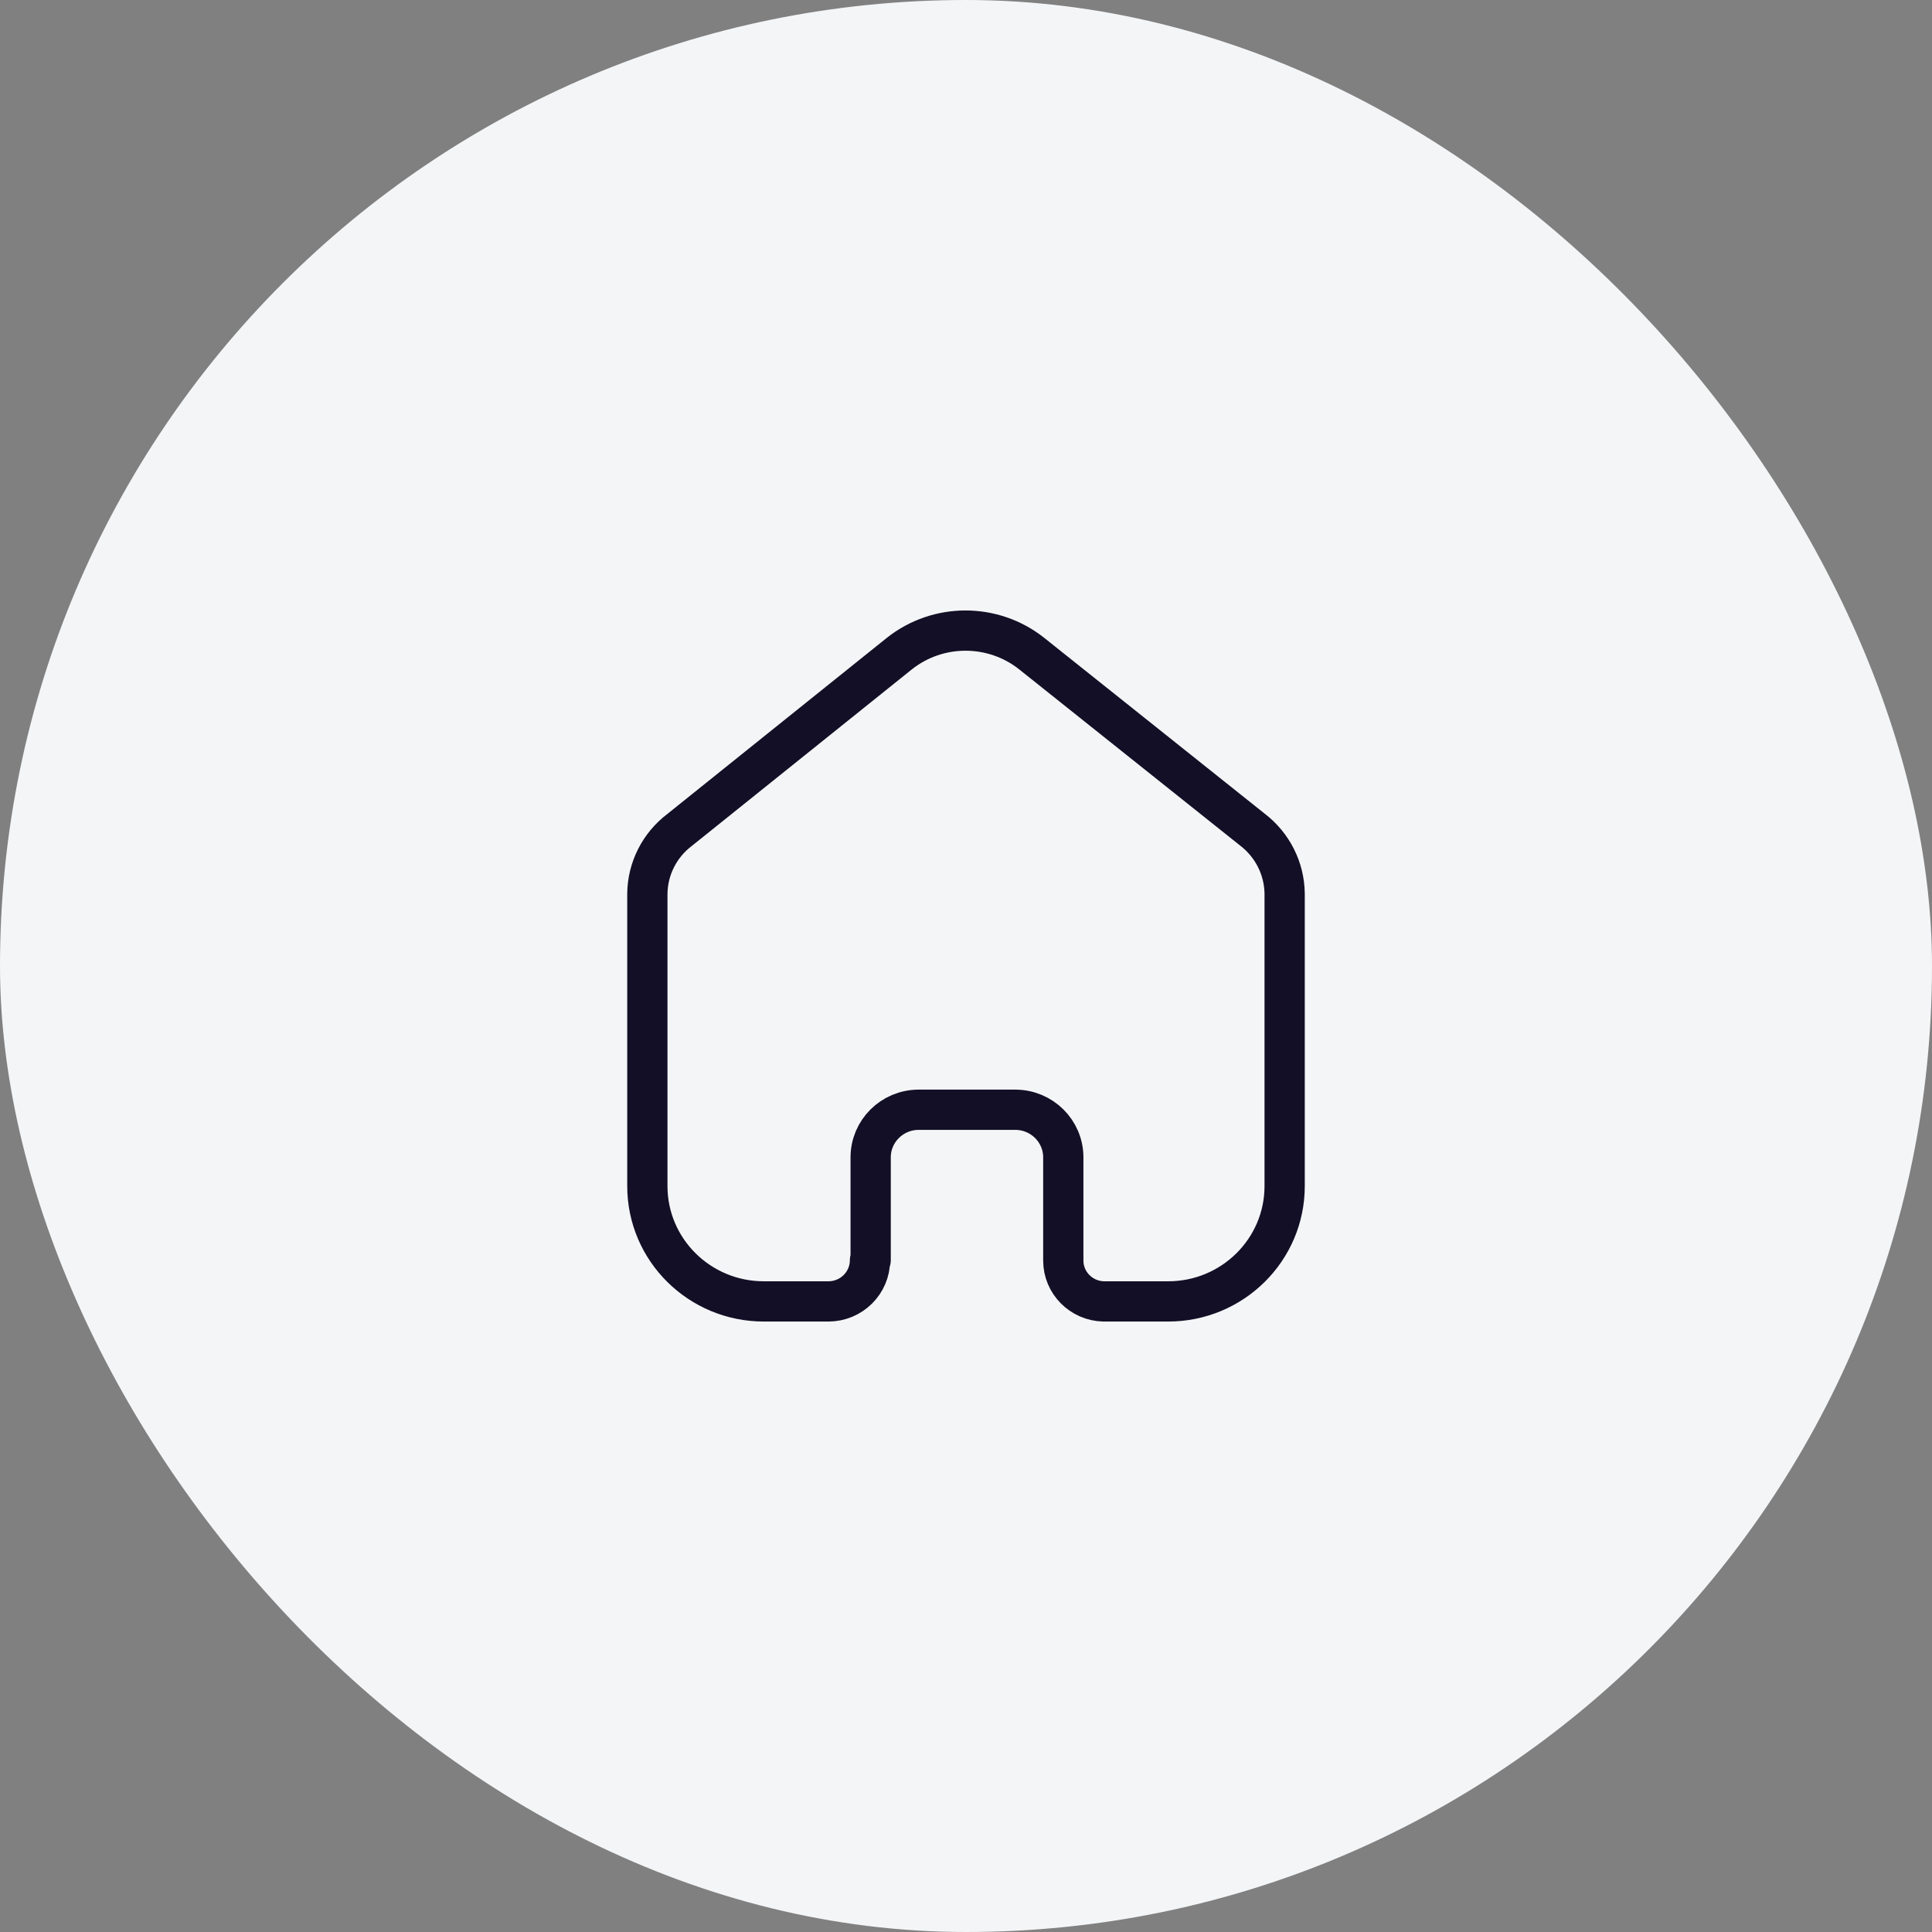 <svg width="72" height="72" viewBox="0 0 72 72" fill="none" xmlns="http://www.w3.org/2000/svg">
<rect x="0" y="0" width="72" height="72" fill="#808080" stroke="none"/>
<rect width="72" height="72" rx="36" fill="#F4F5F7"/>
<path d="M32.447 46.964V43.131C32.447 42.156 33.241 41.364 34.226 41.357H37.834C38.823 41.357 39.626 42.151 39.626 43.131V43.131V46.976C39.625 47.804 40.293 48.481 41.129 48.5H43.534C45.931 48.5 47.875 46.576 47.875 44.202V44.202V33.297C47.862 32.364 47.419 31.487 46.672 30.916L38.447 24.357C37.006 23.215 34.958 23.215 33.517 24.357L25.328 30.928C24.578 31.496 24.134 32.375 24.125 33.309V44.202C24.125 46.576 26.069 48.5 28.466 48.5H30.871C31.728 48.5 32.422 47.812 32.422 46.964V46.964" stroke="#130F26" stroke-width="1.5" stroke-linecap="round" stroke-linejoin="round"/>
</svg>
